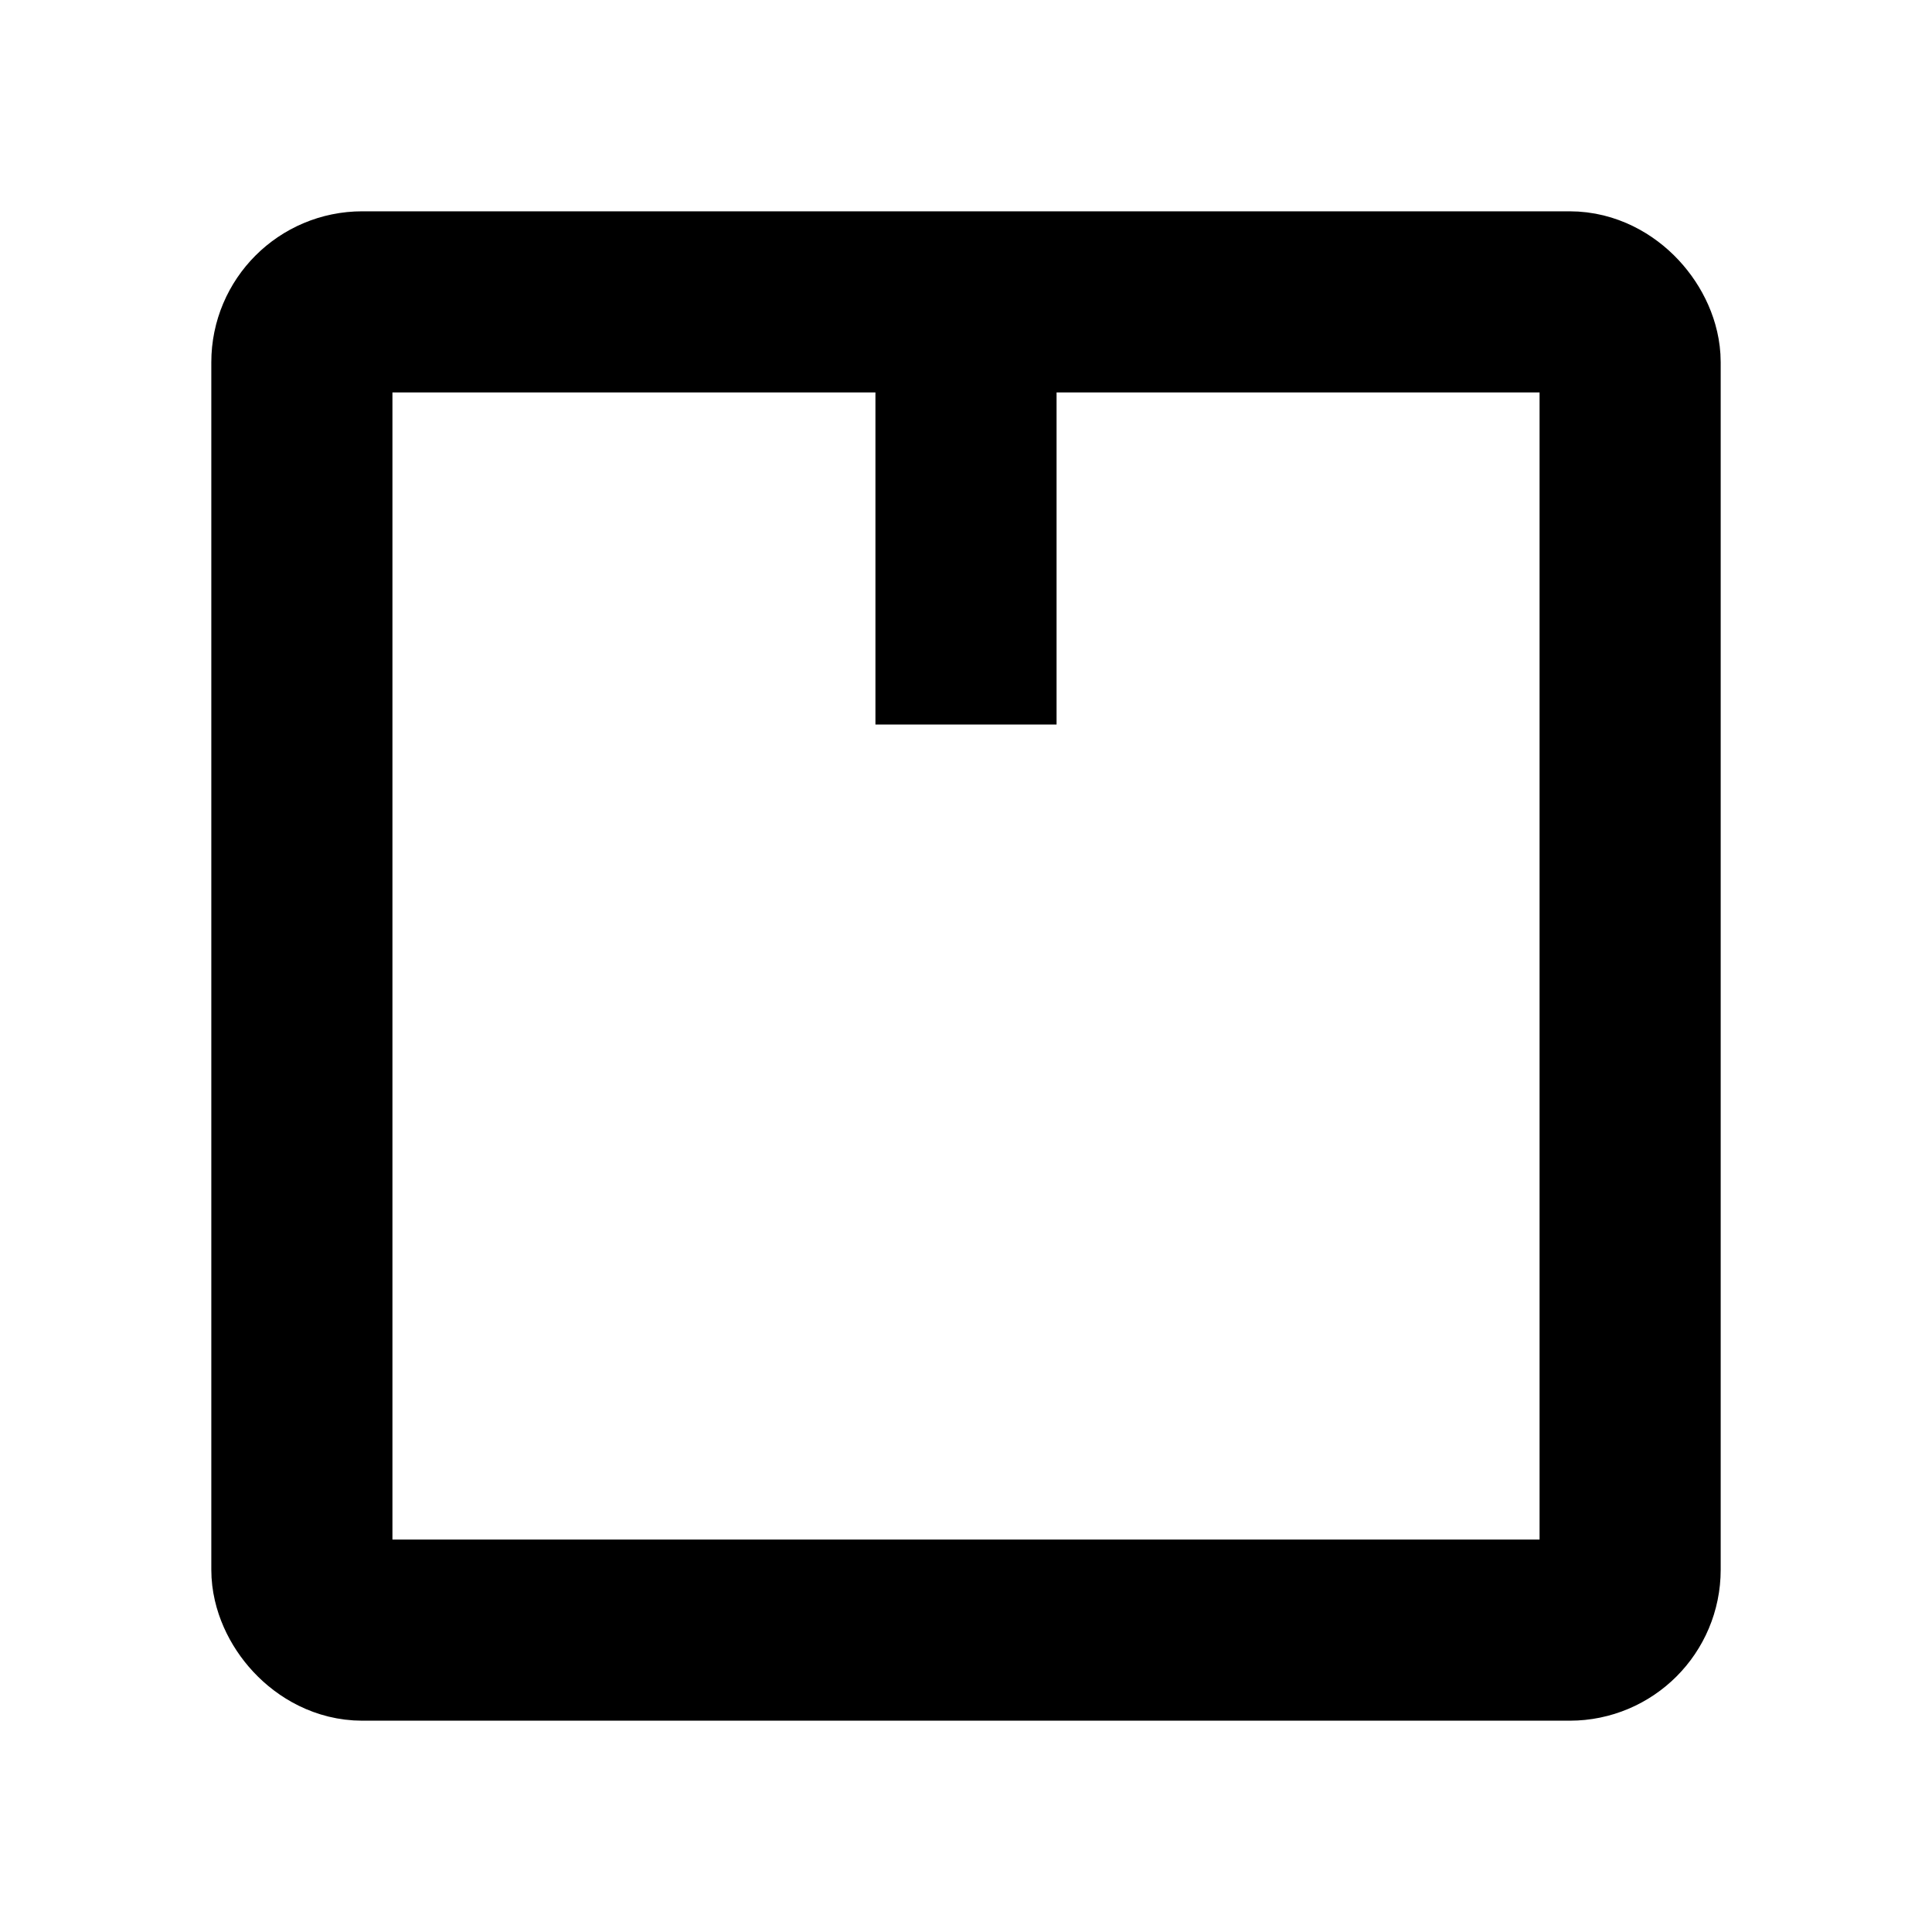 <svg
  viewBox="0 0 16 16"
  xmlns="http://www.w3.org/2000/svg"
  xmlns:xlink="http://www.w3.org/1999/xlink">
  <g
    stroke="#000000"
    stroke-width="1.5"
    fill="none"
    stroke-linejoin="round">
    <rect
      x="2.5"
      y="2.5"
      width="11"
      height="11"
      rx="0.5"
      vector-effect="non-scaling-stroke">
    </rect>
    <line
      x1="8"
      y1="2.5"
      x2="8"
      y2="6"
      vector-effect="non-scaling-stroke">
    </line>
  </g>
</svg>
